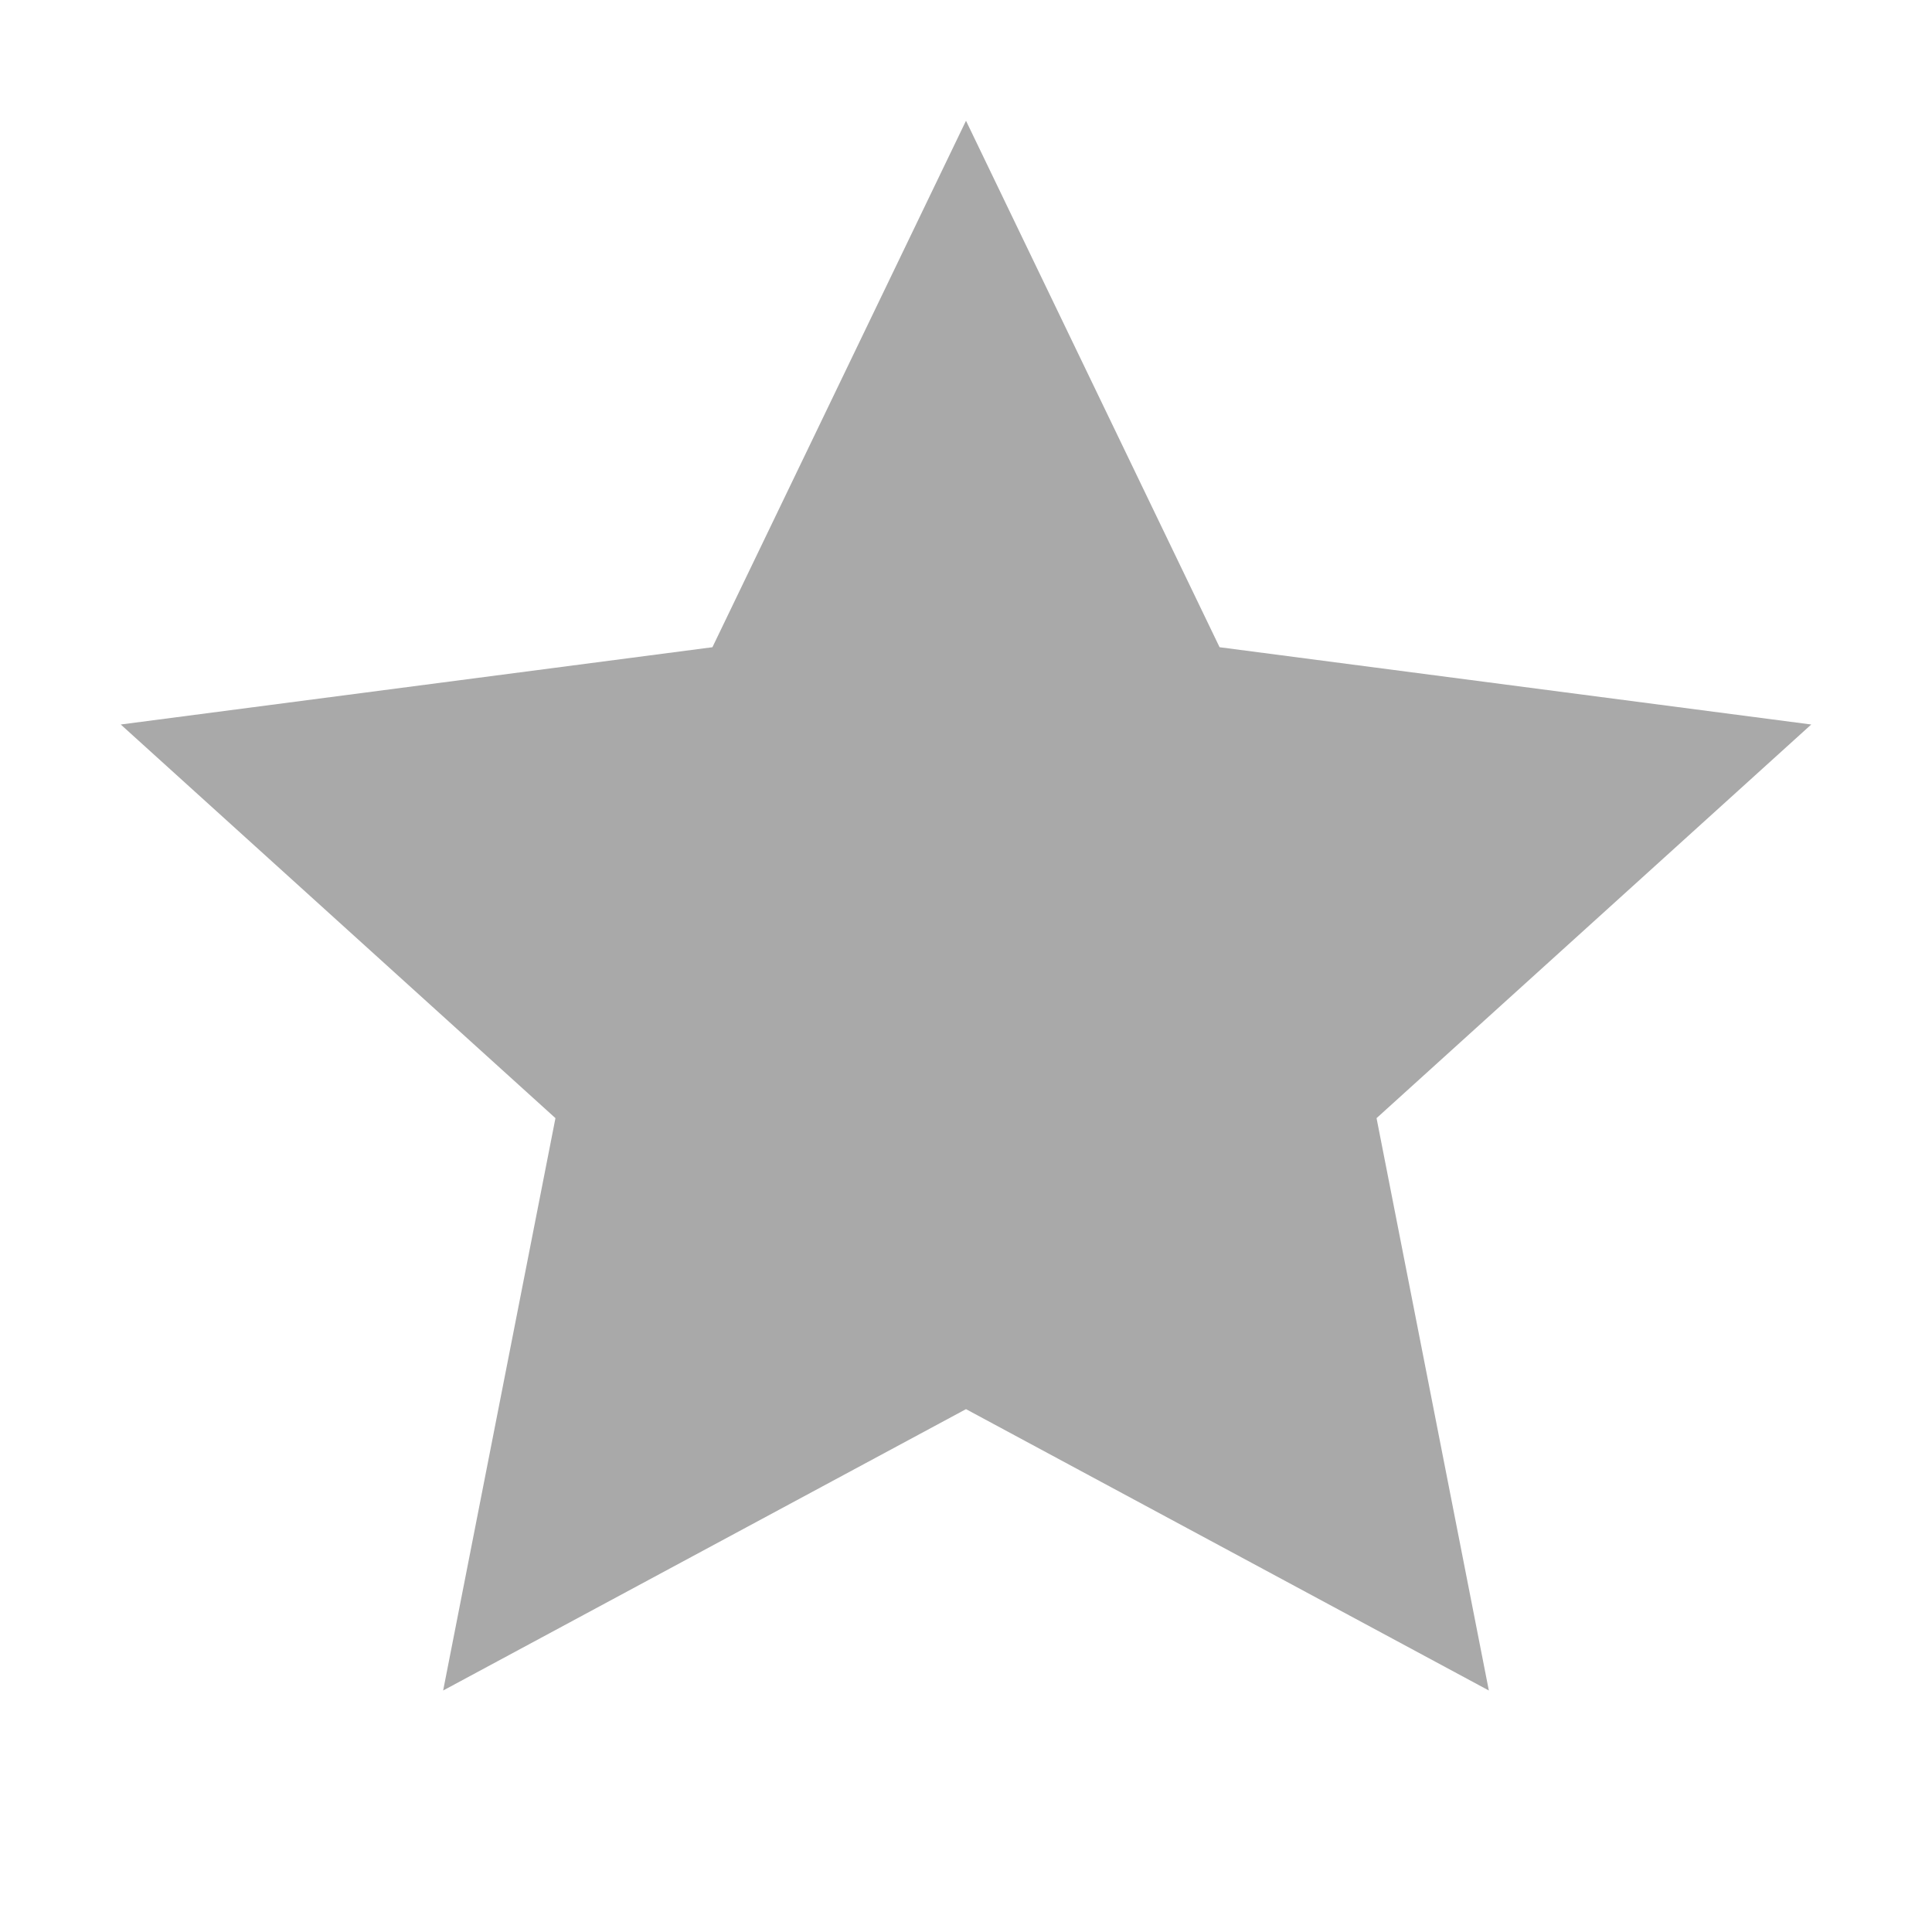 <svg xmlns="http://www.w3.org/2000/svg" fill="#a9a9a9" viewBox="0 0 14 16" height="1em" width="1em"><path fill-rule="evenodd" d="M14 6l-4.9-.64L7 1 4.9 5.36 0 6l3.6 3.26L2.67 14 7 11.67 11.33 14l-.93-4.74L14 6z"/></svg>
